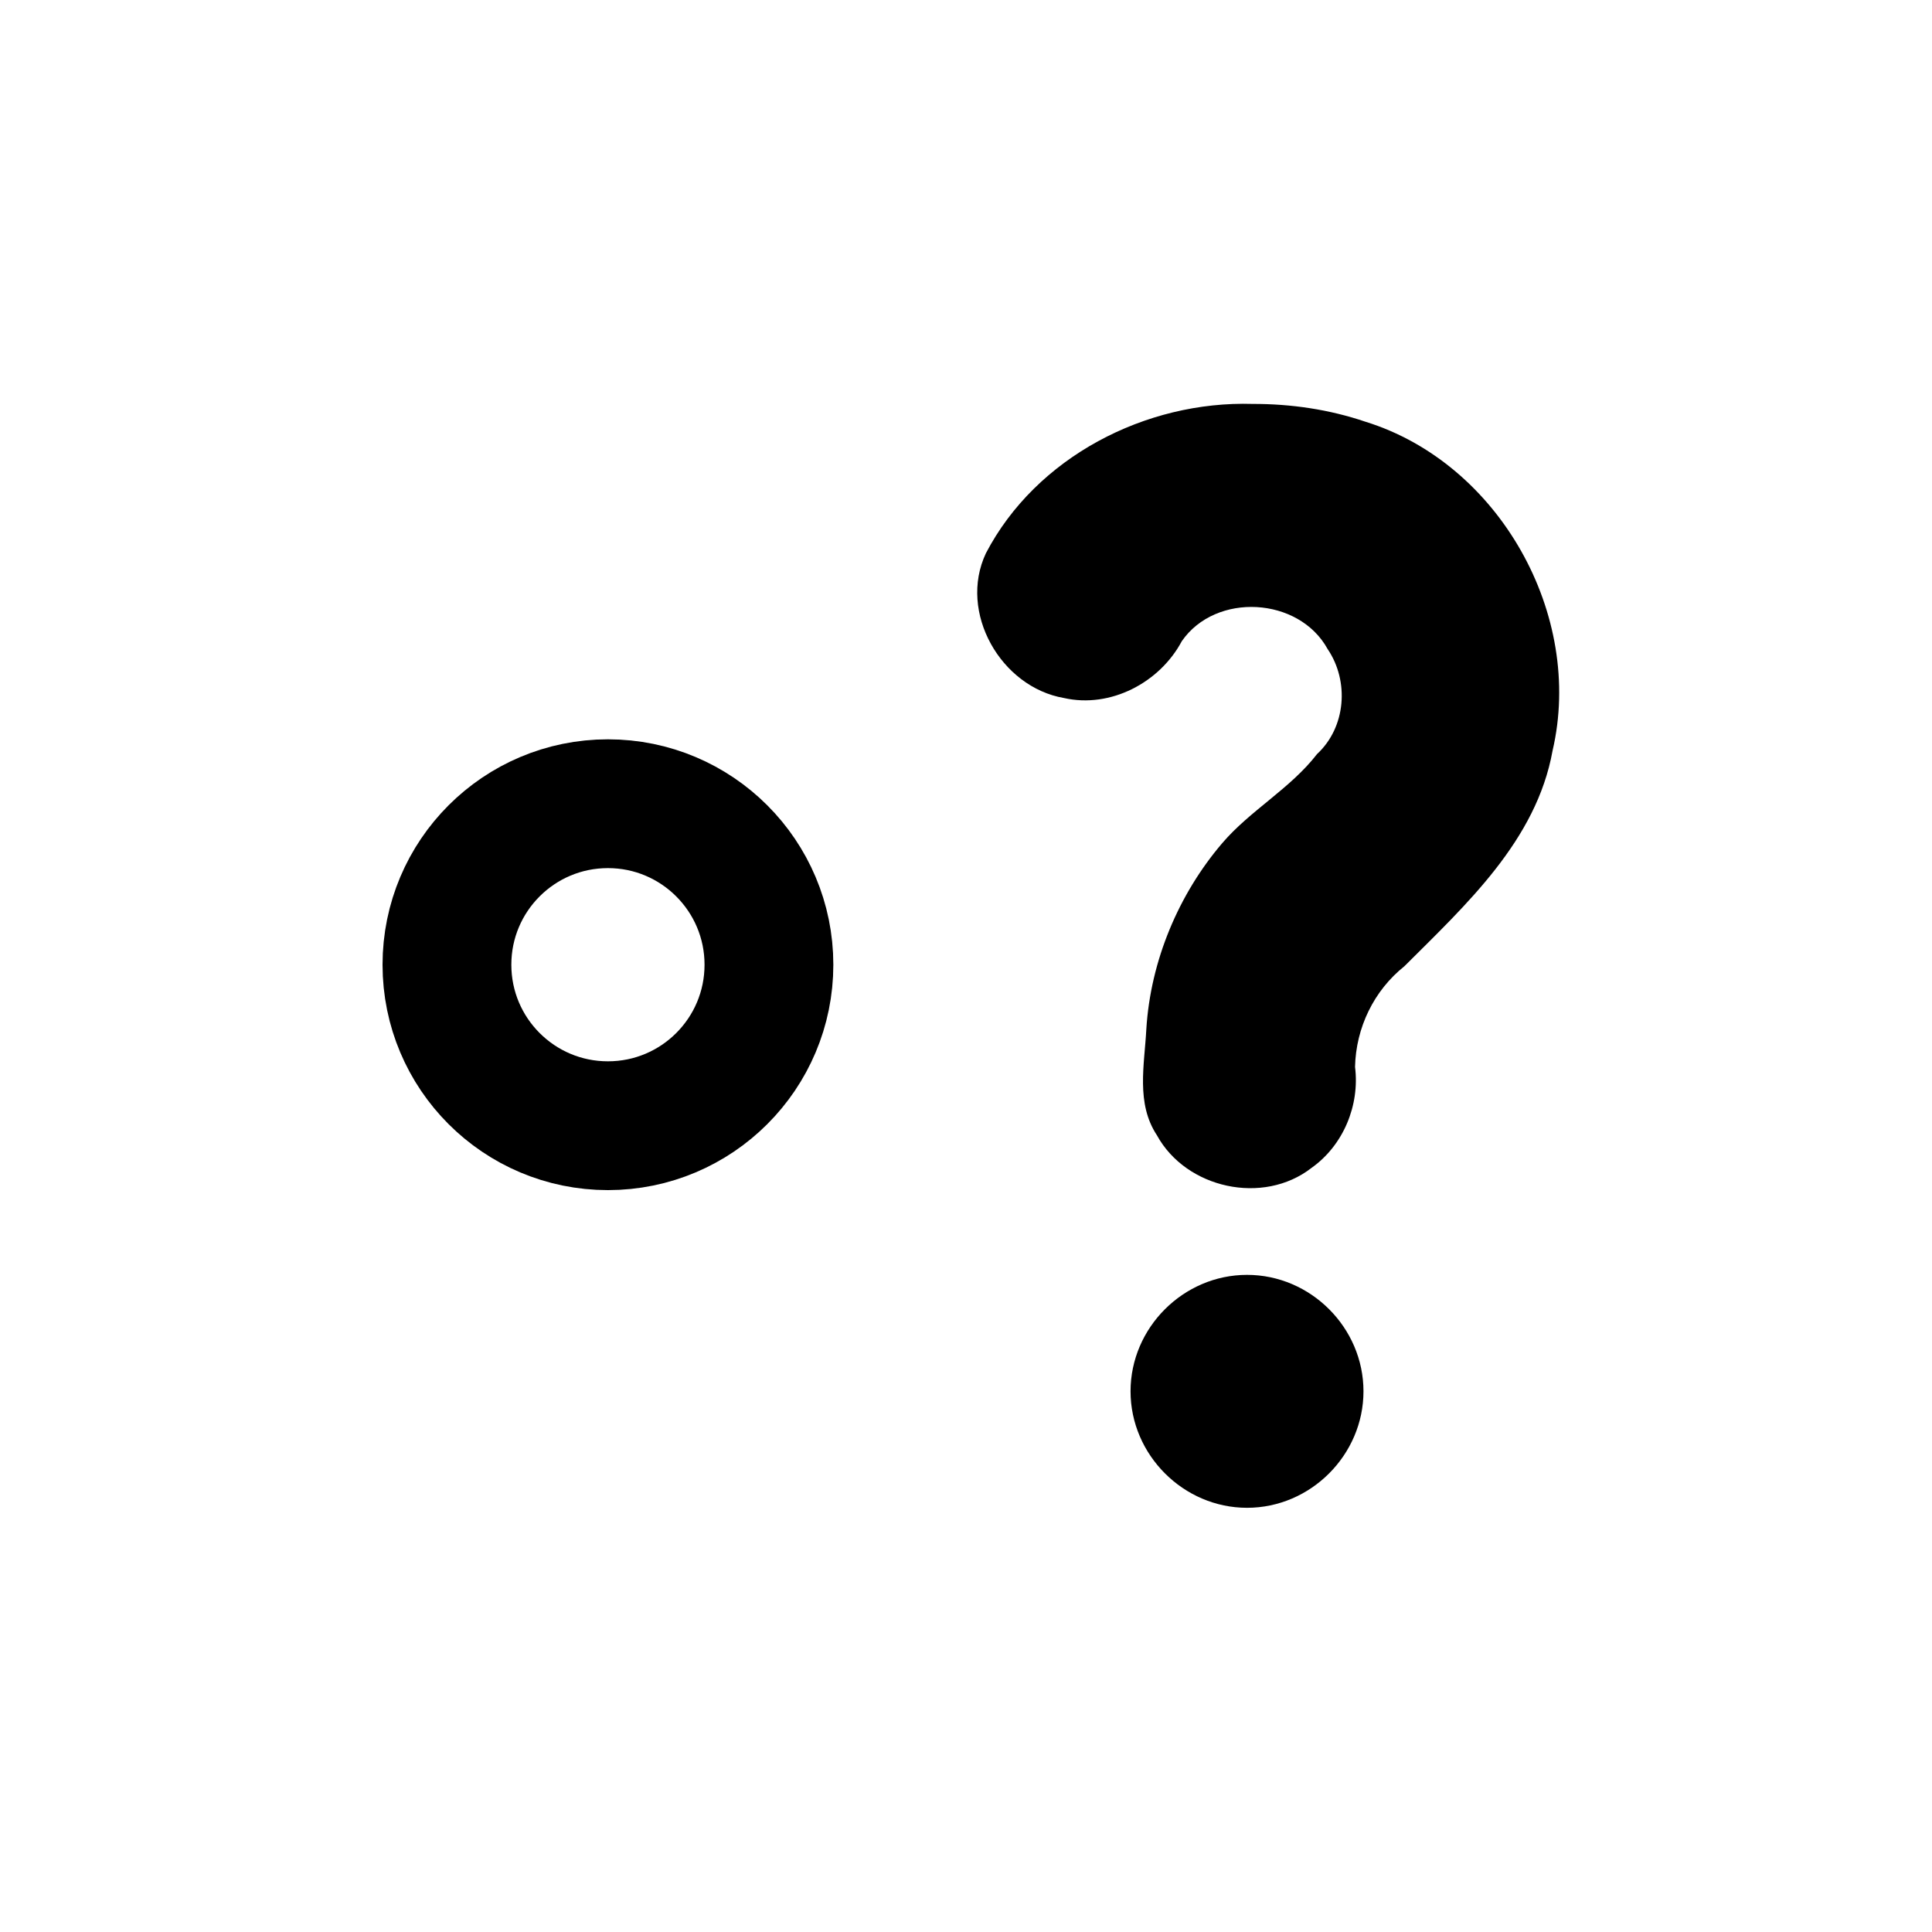 <?xml version="1.0" encoding="UTF-8" standalone="no"?>
<!-- Created with Inkscape (http://www.inkscape.org/) -->

<svg
   xmlns:dc="http://purl.org/dc/elements/1.1/"
   xmlns:cc="http://creativecommons.org/ns#"
   xmlns:rdf="http://www.w3.org/1999/02/22-rdf-syntax-ns#"
   xmlns:svg="http://www.w3.org/2000/svg"
   xmlns="http://www.w3.org/2000/svg"
   xmlns:sodipodi="http://sodipodi.sourceforge.net/DTD/sodipodi-0.dtd"
   xmlns:inkscape="http://www.inkscape.org/namespaces/inkscape"
   width="30"
   height="30"
   id="svg2985"
   version="1.1"
   inkscape:version="0.92.4 (5da689c313, 2019-01-14)"
   sodipodi:docname="Bonsai.Expressions.TakeWhileBuilder.svg">
  <defs
     id="defs2987" />
  <sodipodi:namedview
     id="base"
     pagecolor="#ffffff"
     bordercolor="#666666"
     borderopacity="1.0"
     inkscape:pageopacity="0.0"
     inkscape:pageshadow="2"
     inkscape:zoom="16"
     inkscape:cx="6.6975553"
     inkscape:cy="14.638532"
     inkscape:document-units="mm"
     inkscape:current-layer="layer2"
     showgrid="false"
     inkscape:window-width="1819"
     inkscape:window-height="1057"
     inkscape:window-x="93"
     inkscape:window-y="-8"
     inkscape:window-maximized="1"
     units="px"
     showguides="true"
     inkscape:guide-bbox="true"
     inkscape:object-nodes="false"
     inkscape:snap-object-midpoints="true"
     inkscape:snap-nodes="true"
     inkscape:snap-global="false"
     inkscape:snap-bbox="true"
     inkscape:snap-grids="true"
     inkscape:snap-to-guides="true"
     inkscape:snap-center="true"
     inkscape:snap-intersection-paths="true">
    <sodipodi:guide
       position="16.087,15.026"
       orientation="0,1"
       id="guide814"
       inkscape:locked="false" />
    <sodipodi:guide
       position="15.062,31.875"
       orientation="1,0"
       id="guide816"
       inkscape:locked="false" />
    <sodipodi:guide
       position="13.375,14.75"
       orientation="1,0"
       id="guide1042"
       inkscape:locked="false" />
    <sodipodi:guide
       position="16.75,15.688"
       orientation="1,0"
       id="guide1044"
       inkscape:locked="false" />
    <sodipodi:guide
       position="5.938,23.25"
       orientation="1,0"
       id="guide4749"
       inkscape:locked="false" />
    <sodipodi:guide
       position="24.188,19.25"
       orientation="1,0"
       id="guide4751"
       inkscape:locked="false" />
  </sodipodi:namedview>
  <g
     inkscape:groupmode="layer"
     id="layer2"
     inkscape:label="Layer 1">
    <path
       style="color:#000000;font-style:normal;font-variant:normal;font-weight:normal;font-stretch:normal;font-size:medium;line-height:normal;font-family:sans-serif;font-variant-ligatures:normal;font-variant-position:normal;font-variant-caps:normal;font-variant-numeric:normal;font-variant-alternates:normal;font-feature-settings:normal;text-indent:0;text-align:start;text-decoration:none;text-decoration-line:none;text-decoration-style:solid;text-decoration-color:#000000;letter-spacing:normal;word-spacing:normal;text-transform:none;writing-mode:lr-tb;direction:ltr;text-orientation:mixed;dominant-baseline:auto;baseline-shift:baseline;text-anchor:start;white-space:normal;shape-padding:0;clip-rule:nonzero;display:inline;overflow:visible;visibility:visible;opacity:1;isolation:auto;mix-blend-mode:normal;color-interpolation:sRGB;color-interpolation-filters:linearRGB;solid-color:#000000;solid-opacity:1;vector-effect:none;fill-opacity:1;fill-rule:nonzero;stroke:none;stroke-width:1.855;stroke-linecap:round;stroke-linejoin:bevel;stroke-miterlimit:4;stroke-dasharray:none;stroke-dashoffset:0;stroke-opacity:1;color-rendering:auto;image-rendering:auto;shape-rendering:auto;text-rendering:auto;enable-background:accumulate"
       d="m 19.364,19.796 c -0.988,0 -1.809,0.82 -1.809,1.808 0,0.988 0.822,1.809 1.809,1.809 0.988,0 1.808,-0.822 1.808,-1.809 0,-0.988 -0.82,-1.808 -1.808,-1.808 z"
       id="path867"
       inkscape:connector-curvature="0" />
    <path
       style="color:#000000;font-style:normal;font-variant:normal;font-weight:normal;font-stretch:normal;font-size:medium;line-height:normal;font-family:sans-serif;-inkscape-font-specification:'Sans Bold';font-variant-ligatures:normal;font-variant-position:normal;font-variant-caps:normal;font-variant-numeric:normal;font-variant-alternates:normal;font-feature-settings:normal;text-indent:0;text-align:start;text-decoration:none;text-decoration-line:none;text-decoration-style:solid;text-decoration-color:#000000;letter-spacing:normal;word-spacing:normal;text-transform:none;writing-mode:lr-tb;direction:ltr;text-orientation:mixed;dominant-baseline:auto;baseline-shift:baseline;text-anchor:start;white-space:normal;shape-padding:0;clip-rule:nonzero;display:inline;overflow:visible;visibility:visible;opacity:1;isolation:auto;mix-blend-mode:normal;color-interpolation:sRGB;color-interpolation-filters:linearRGB;solid-color:#000000;solid-opacity:1;vector-effect:none;fill-opacity:1;fill-rule:nonzero;stroke:none;stroke-width:1.855;stroke-linecap:round;stroke-linejoin:bevel;stroke-miterlimit:4;stroke-dasharray:none;stroke-dashoffset:0;stroke-opacity:1;color-rendering:auto;image-rendering:auto;shape-rendering:auto;text-rendering:auto;enable-background:accumulate"
       d="m 19.454,6.272 c -1.662,-0.051 -3.365,0.824 -4.145,2.319 -0.433,0.918 0.232,2.079 1.213,2.248 0.722,0.163 1.487,-0.24 1.829,-0.883 0.528,-0.763 1.818,-0.689 2.264,0.122 0.339,0.5 0.286,1.215 -0.164,1.631 -0.416,0.538 -1.036,0.873 -1.472,1.383 -0.676,0.791 -1.114,1.825 -1.179,2.891 -0.029,0.554 -0.163,1.15 0.165,1.646 0.454,0.828 1.651,1.09 2.4,0.506 0.496,-0.351 0.751,-0.974 0.676,-1.568 0.014,-0.609 0.291,-1.184 0.767,-1.564 0.956,-0.955 2.049,-1.951 2.3,-3.346 C 24.6,9.549 23.28,7.193 21.204,6.549 20.642,6.358 20.047,6.271 19.454,6.272 Z"
       id="path3830"
       inkscape:connector-curvature="0"
       sodipodi:nodetypes="ccccccscccccccc" />
    <path
       style="fill:none;stroke:currentColor;stroke-width:2"
       inkscape:connector-curvature="0"
       d="m 11.94,14.98 c 0,1.381 -1.119,2.5 -2.5,2.5 -1.381,0 -2.5,-1.119 -2.5,-2.5 0,-1.381 1.119,-2.5 2.5,-2.5 1.381,0 2.5,1.12 2.5,2.5 z"
       id="path10" />
  </g>
</svg>

